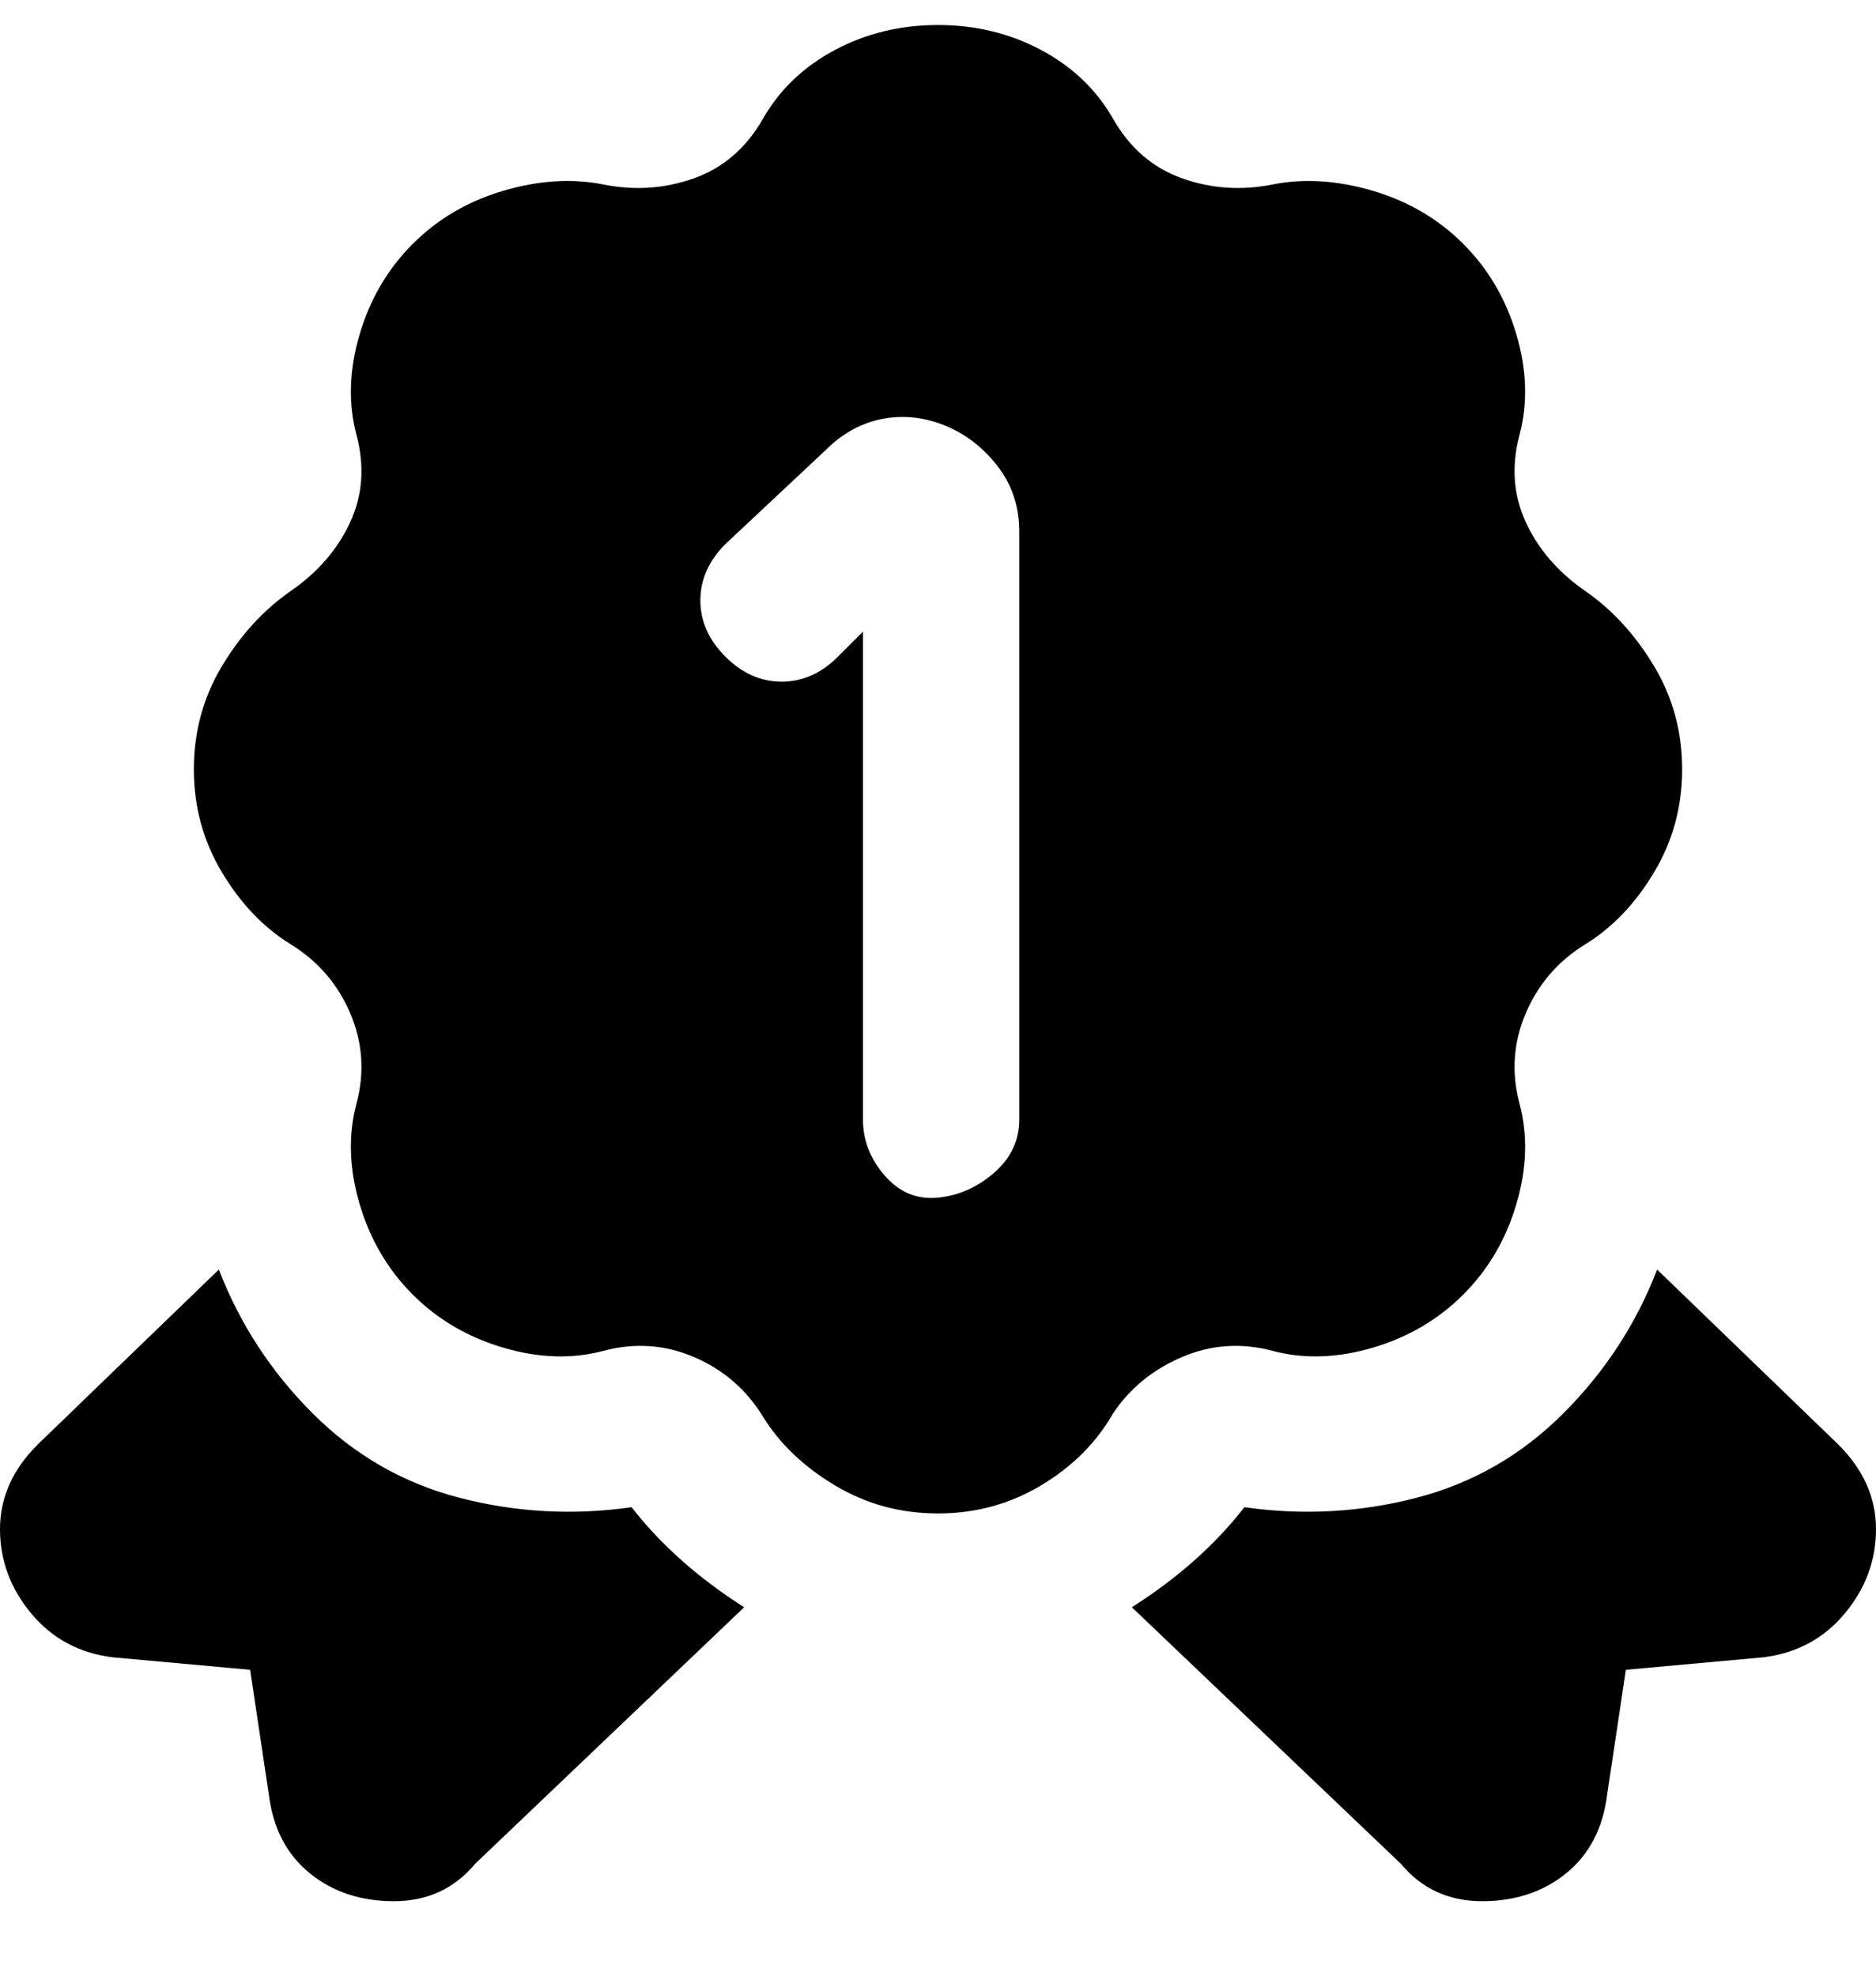 <svg viewBox="0 0 300 316" xmlns="http://www.w3.org/2000/svg"><path d="M119 257l-43 41q-5 6-13 6t-13.5-4.5Q44 295 43 287l-3-20-22-2q-8-1-13-7t-5-13.5Q0 237 6 231l29-28q5 13 15 23t23.5 13.5Q87 243 101 241q7 9 18 16zm175-26l-29-28q-5 13-15 23t-23.5 13.5Q213 243 199 241q-7 9-18 16l43 41q5 6 13 6t13.5-4.5Q256 295 257 287l3-20 22-2q8-1 13-7t5-13.5q0-7.5-6-13.5zm-116-5q-4 7-11.5 11.5T150 242q-9 0-16.5-4.5t-11.5-11q-4-6.5-11-9.5t-14.5-1q-7.5 2-16-.5T66 207q-6-6-8.5-14.5t-.5-16q2-7.5-1-14.5t-9.5-11q-6.5-4-11-11.5T31 123q0-9 4.5-16.5t11-12Q53 90 56 83.5t1-14q-2-7.5.5-16T66 39q6-6 14.5-8.5t16-1q7.5 1.5 14.5-1t11-9.5q4-7 11.5-11T150 4q9 0 16.5 4T178 19q4 7 11 9.5t14.5 1q7.5-1.5 16 1T234 39q6 6 8.5 14.5t.5 16q-2 7.5 1 14t9.5 11q6.5 4.5 11 12T269 123q0 9-4.5 16.5t-11 11.5q-6.5 4-9.5 11t-1 14.5q2 7.5-.5 16T234 207q-6 6-14.5 8.5t-16 .5q-7.5-2-14.5 1t-11 9zM163 85q0-6-3.5-10.5T151 68q-5-2-10-1t-9 5l-16 15q-4 4-4 9t4 9q4 4 9 4t9-4l4-4v78q0 5 3.5 9t8.5 3.5q5-.5 9-4t4-8.5V85z"/></svg>
